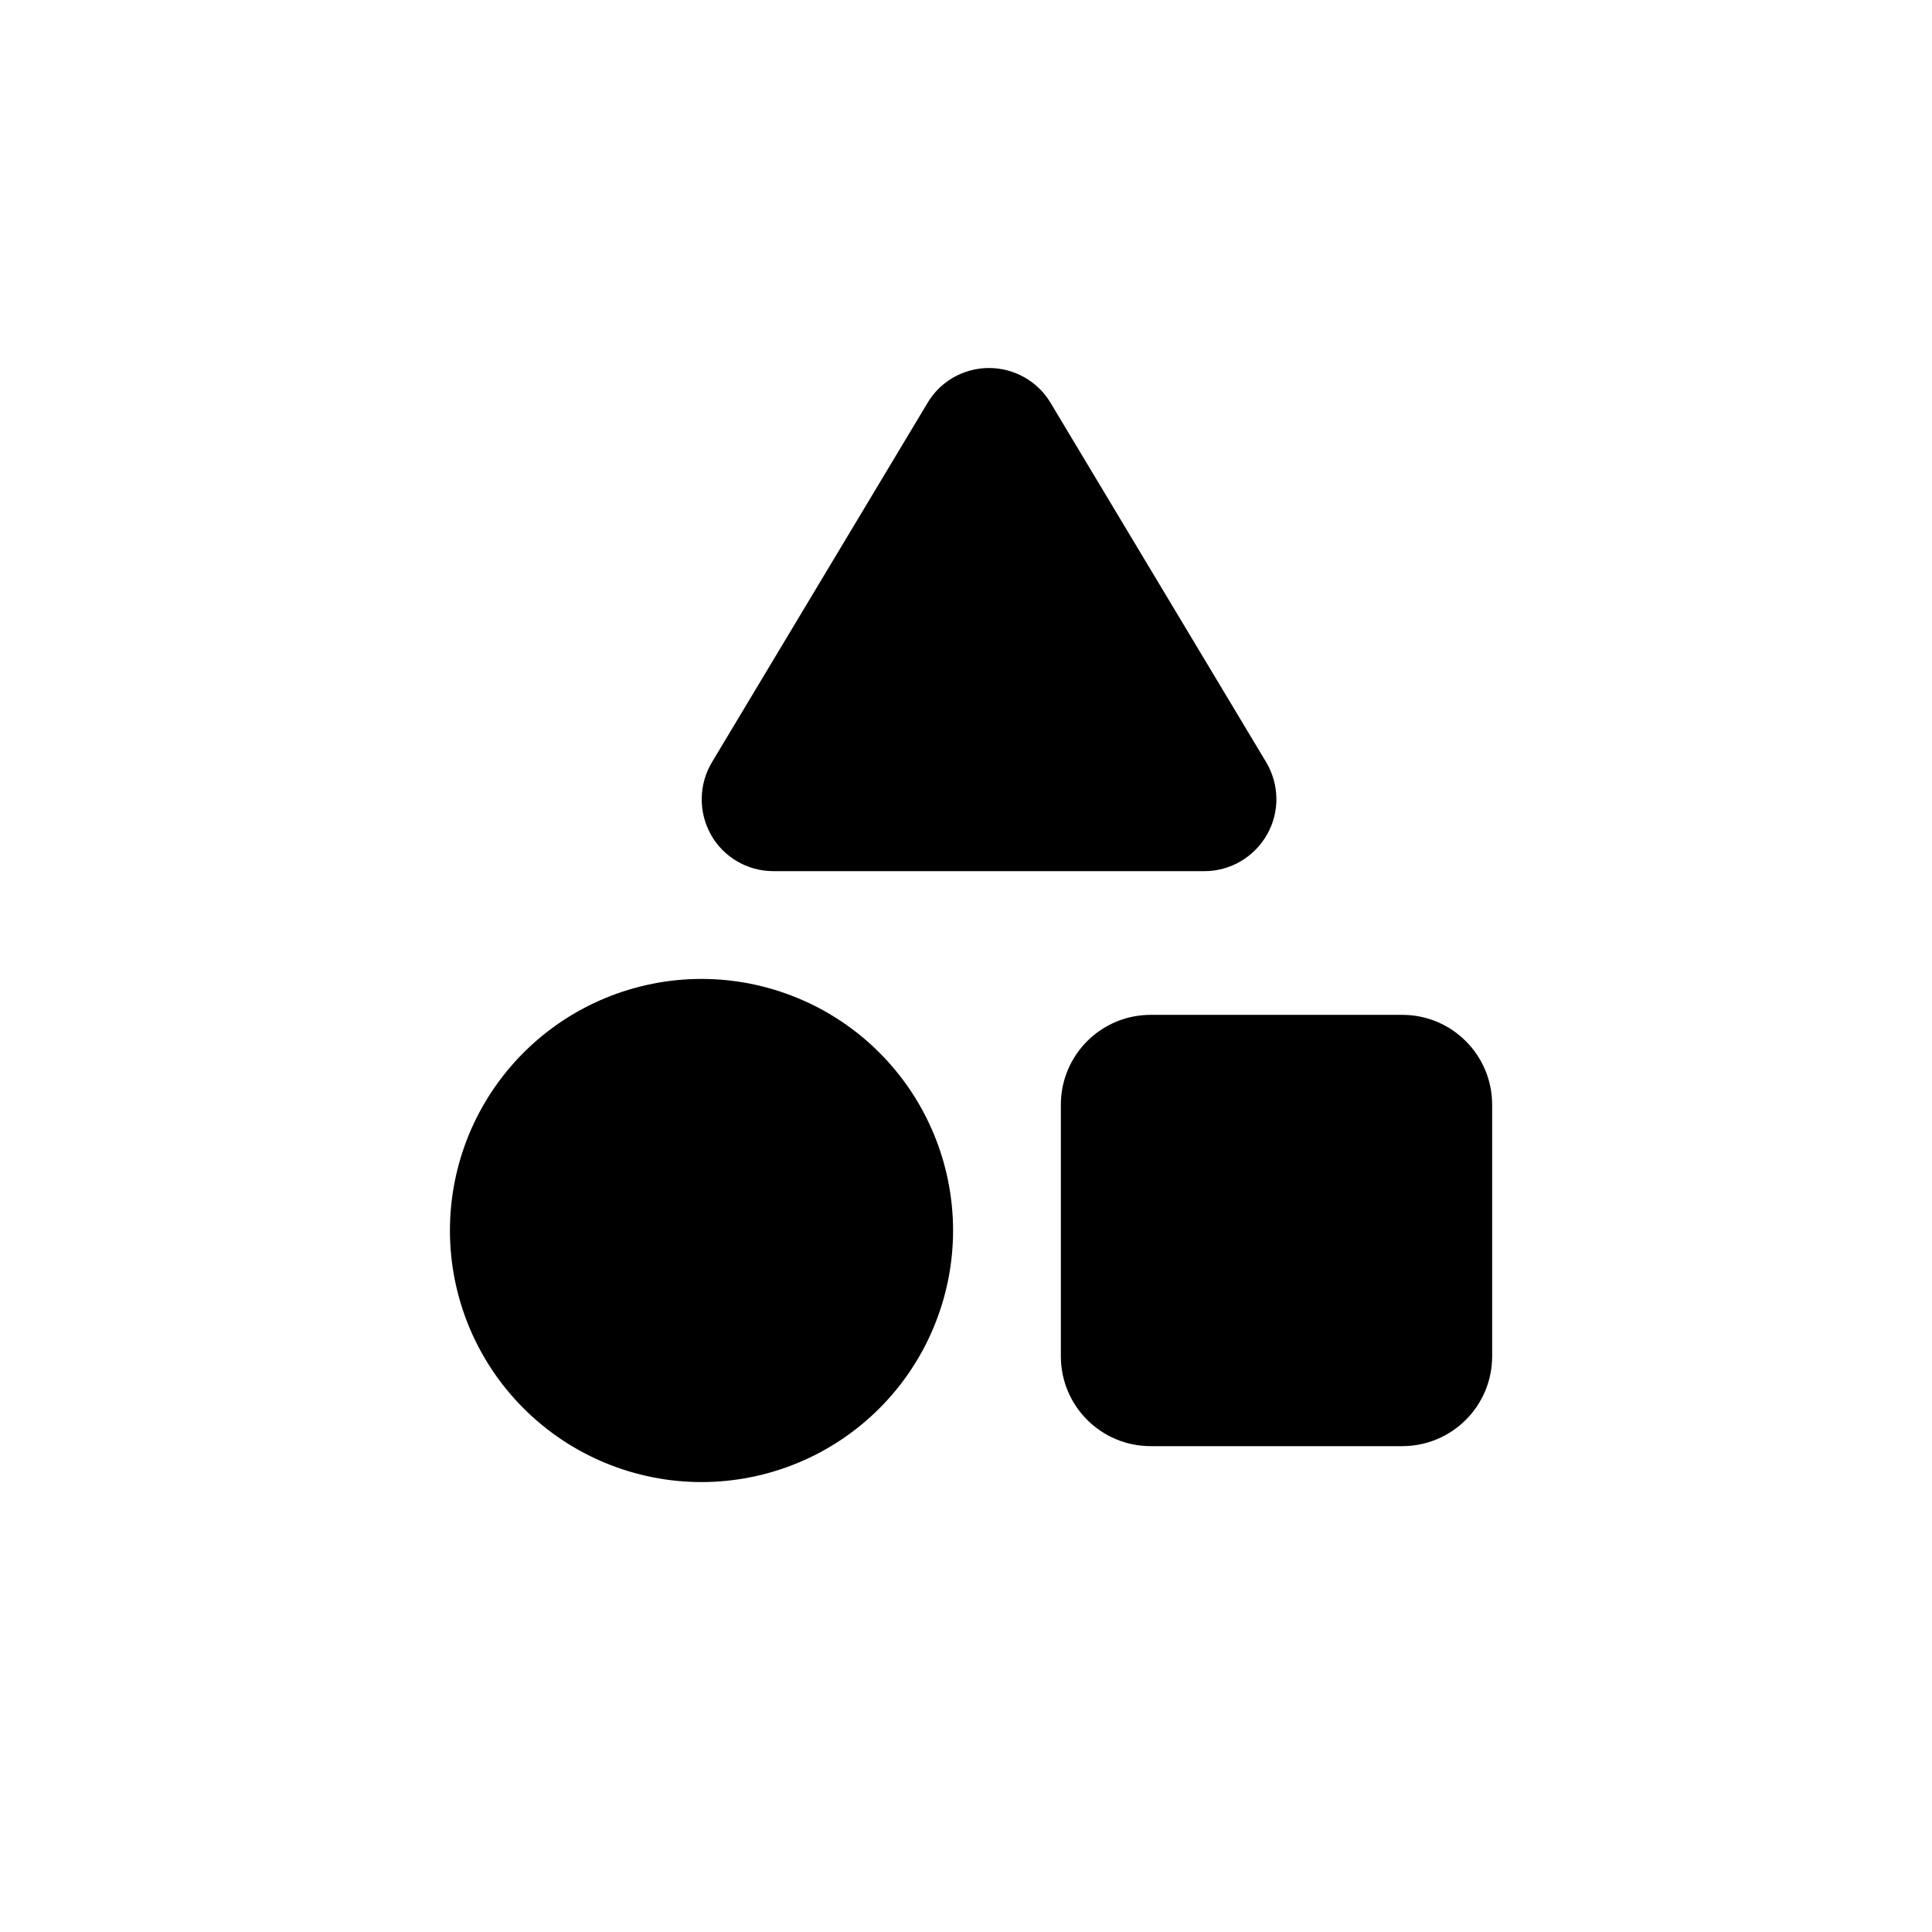 <svg width="42" height="42" viewBox="0 0 42 42" fill="none" xmlns="http://www.w3.org/2000/svg">
<path d="M21.5 8C22.047 8 22.56 8.288 22.838 8.757L27.525 16.569C27.814 17.053 27.823 17.653 27.545 18.142C27.267 18.63 26.749 18.938 26.188 18.938H16.812C16.251 18.938 15.729 18.635 15.455 18.146C15.182 17.658 15.187 17.058 15.475 16.574L20.162 8.762C20.44 8.288 20.953 8 21.5 8ZM15.25 21.281C15.968 21.281 16.679 21.423 17.343 21.698C18.006 21.972 18.609 22.375 19.117 22.883C19.625 23.391 20.028 23.994 20.302 24.657C20.577 25.321 20.719 26.032 20.719 26.75C20.719 27.468 20.577 28.179 20.302 28.843C20.028 29.506 19.625 30.109 19.117 30.617C18.609 31.125 18.006 31.528 17.343 31.802C16.679 32.077 15.968 32.219 15.25 32.219C14.532 32.219 13.821 32.077 13.157 31.802C12.494 31.528 11.891 31.125 11.383 30.617C10.875 30.109 10.472 29.506 10.197 28.843C9.923 28.179 9.781 27.468 9.781 26.75C9.781 26.032 9.923 25.321 10.197 24.657C10.472 23.994 10.875 23.391 11.383 22.883C11.891 22.375 12.494 21.972 13.157 21.698C13.821 21.423 14.532 21.281 15.25 21.281ZM25.016 22.062H30.484C31.564 22.062 32.438 22.936 32.438 24.016V29.484C32.438 30.564 31.564 31.438 30.484 31.438H25.016C23.936 31.438 23.062 30.564 23.062 29.484V24.016C23.062 22.936 23.936 22.062 25.016 22.062Z" fill="black"/>
</svg>
